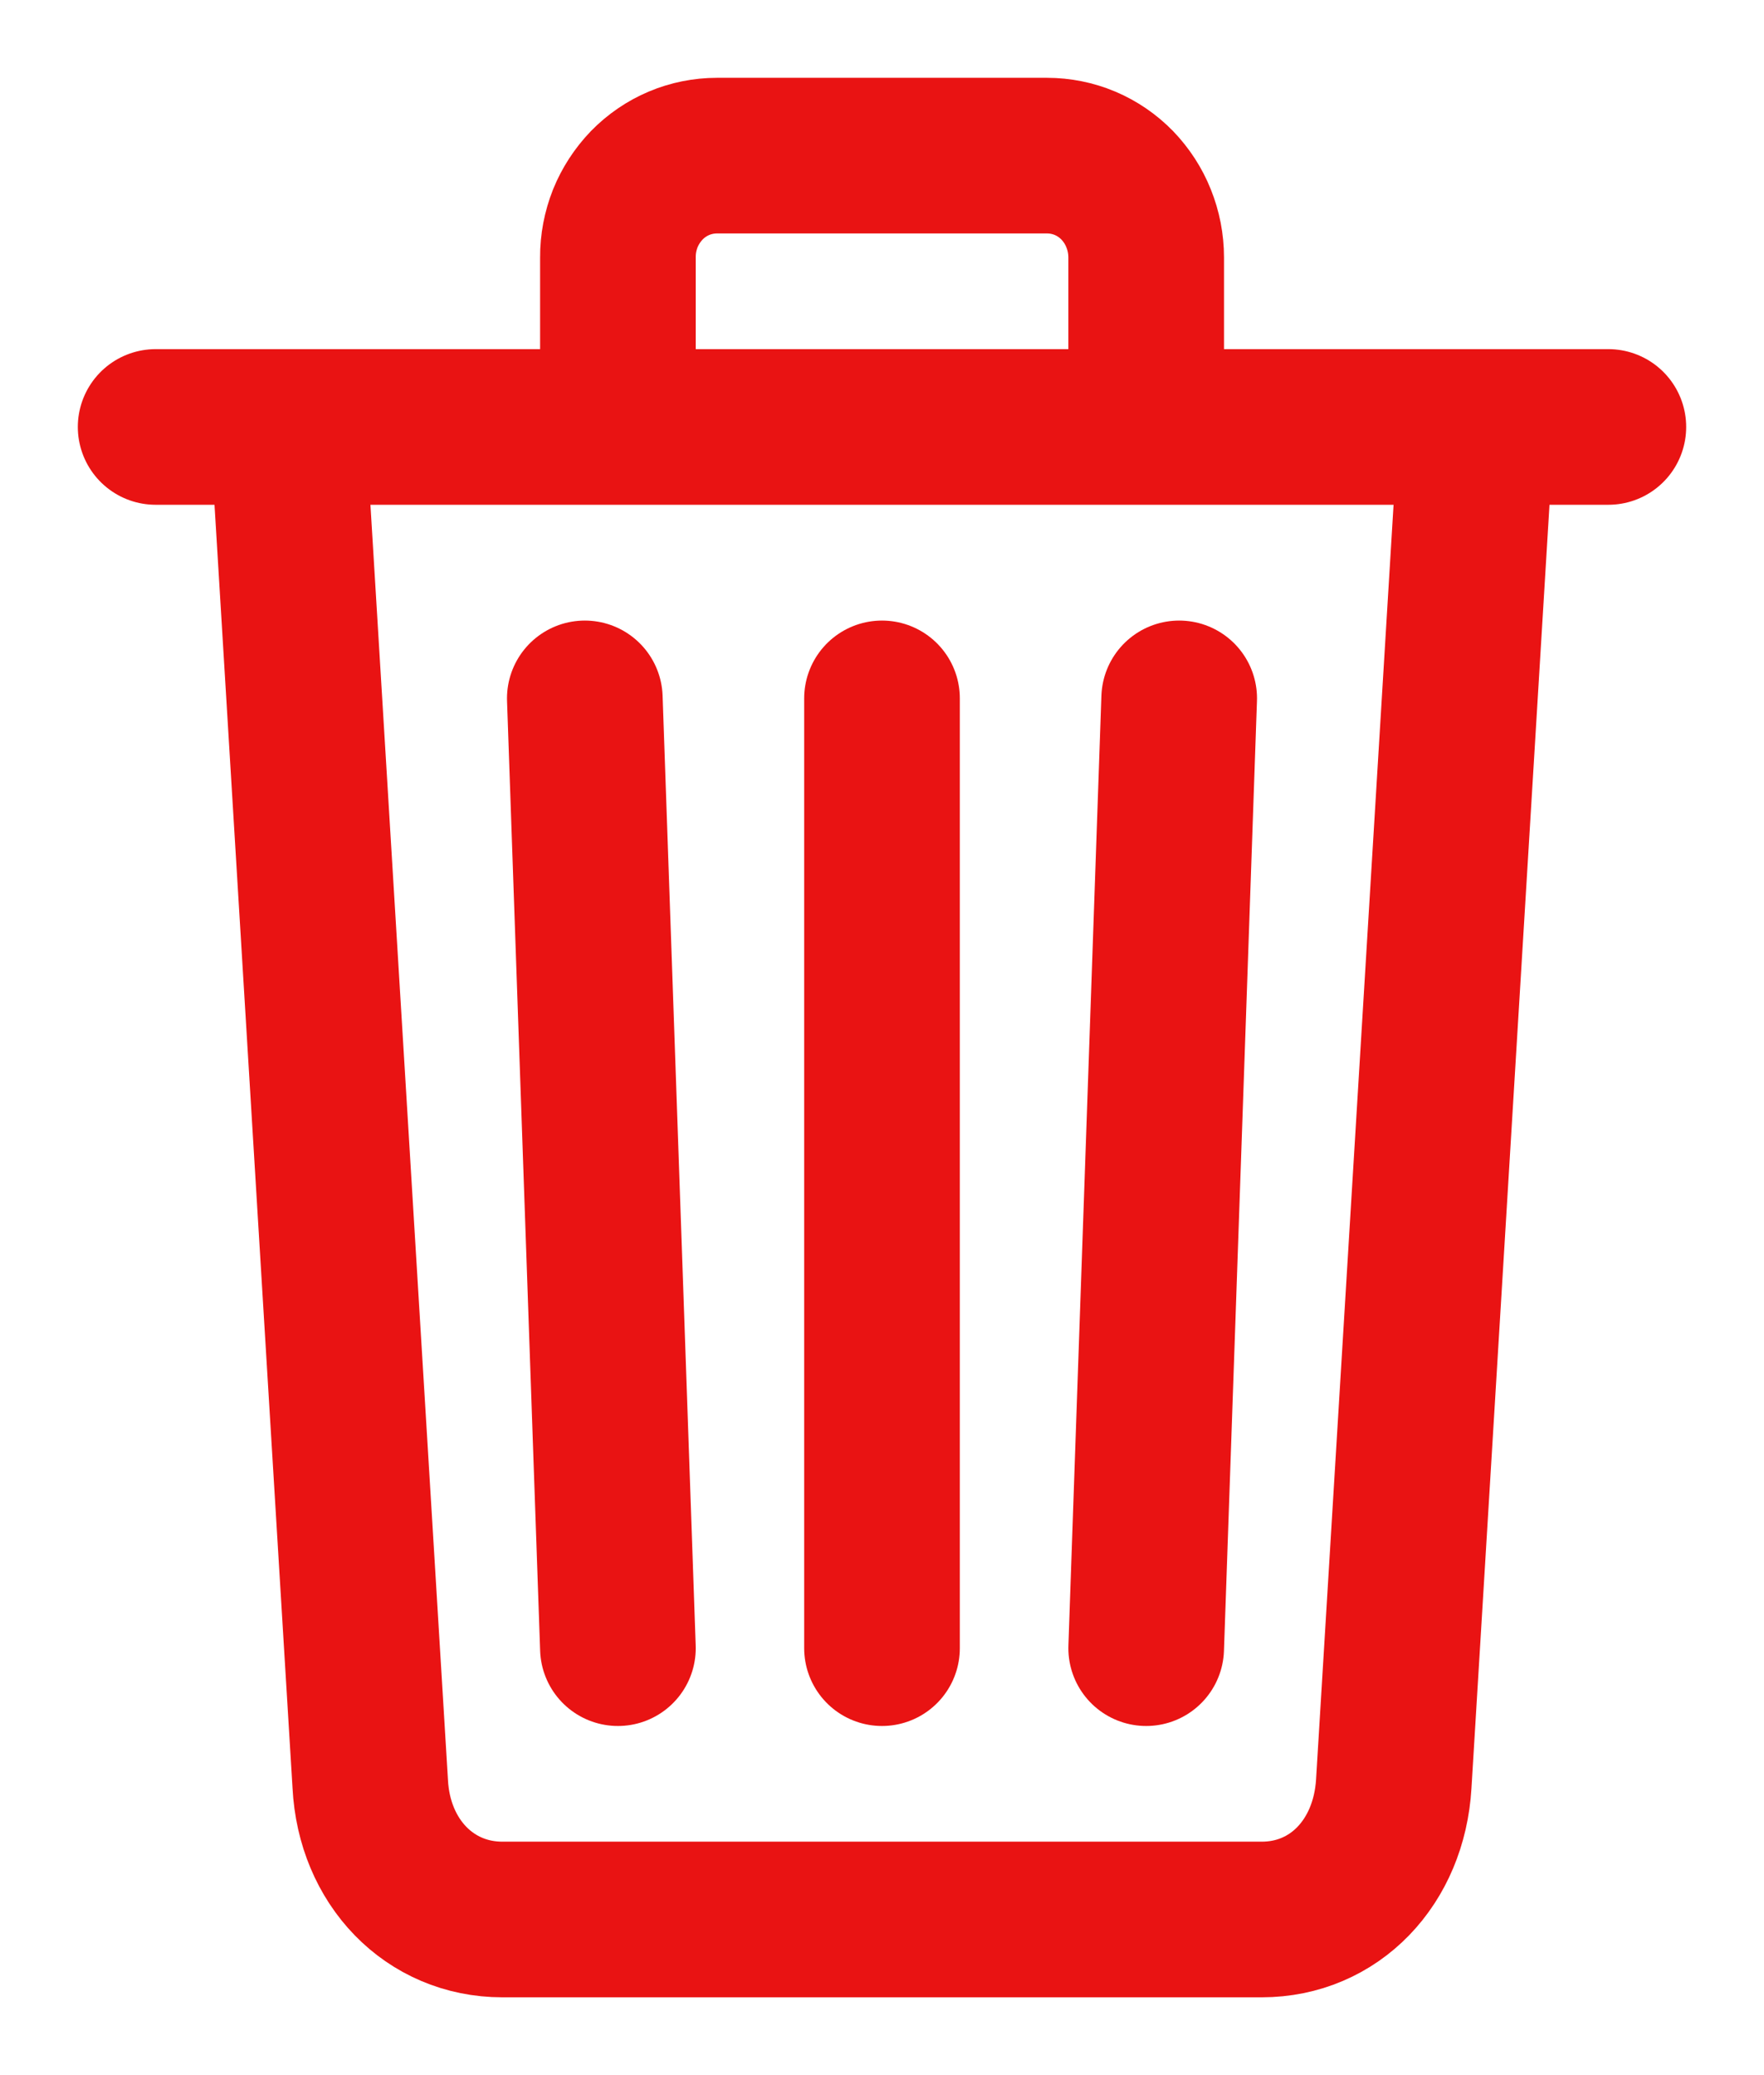 <svg xmlns="http://www.w3.org/2000/svg" width="17" height="20" viewBox="0 0 17 20" fill="none">
  <path d="M2.773 4.115L3.568 17.192C3.606 17.948 4.141 18.5 4.841 18.5H12.159C12.862 18.5 13.387 17.948 13.432 17.192L14.227 4.115M1.5 4.115H15.5M5.955 4.115V2.481C5.954 2.352 5.979 2.224 6.026 2.105C6.074 1.986 6.145 1.878 6.233 1.786C6.322 1.695 6.427 1.623 6.543 1.574C6.659 1.525 6.784 1.5 6.909 1.5H10.091C10.216 1.5 10.341 1.525 10.457 1.574C10.573 1.623 10.678 1.695 10.767 1.786C10.855 1.878 10.926 1.986 10.973 2.105C11.021 2.224 11.046 2.352 11.046 2.481V4.115M8.5 6.731V15.885M5.636 6.731L5.955 15.885M11.364 6.731L11.046 15.885" stroke="#E91313" stroke-width="1.5" stroke-linecap="round" stroke-linejoin="round"/>
</svg>
